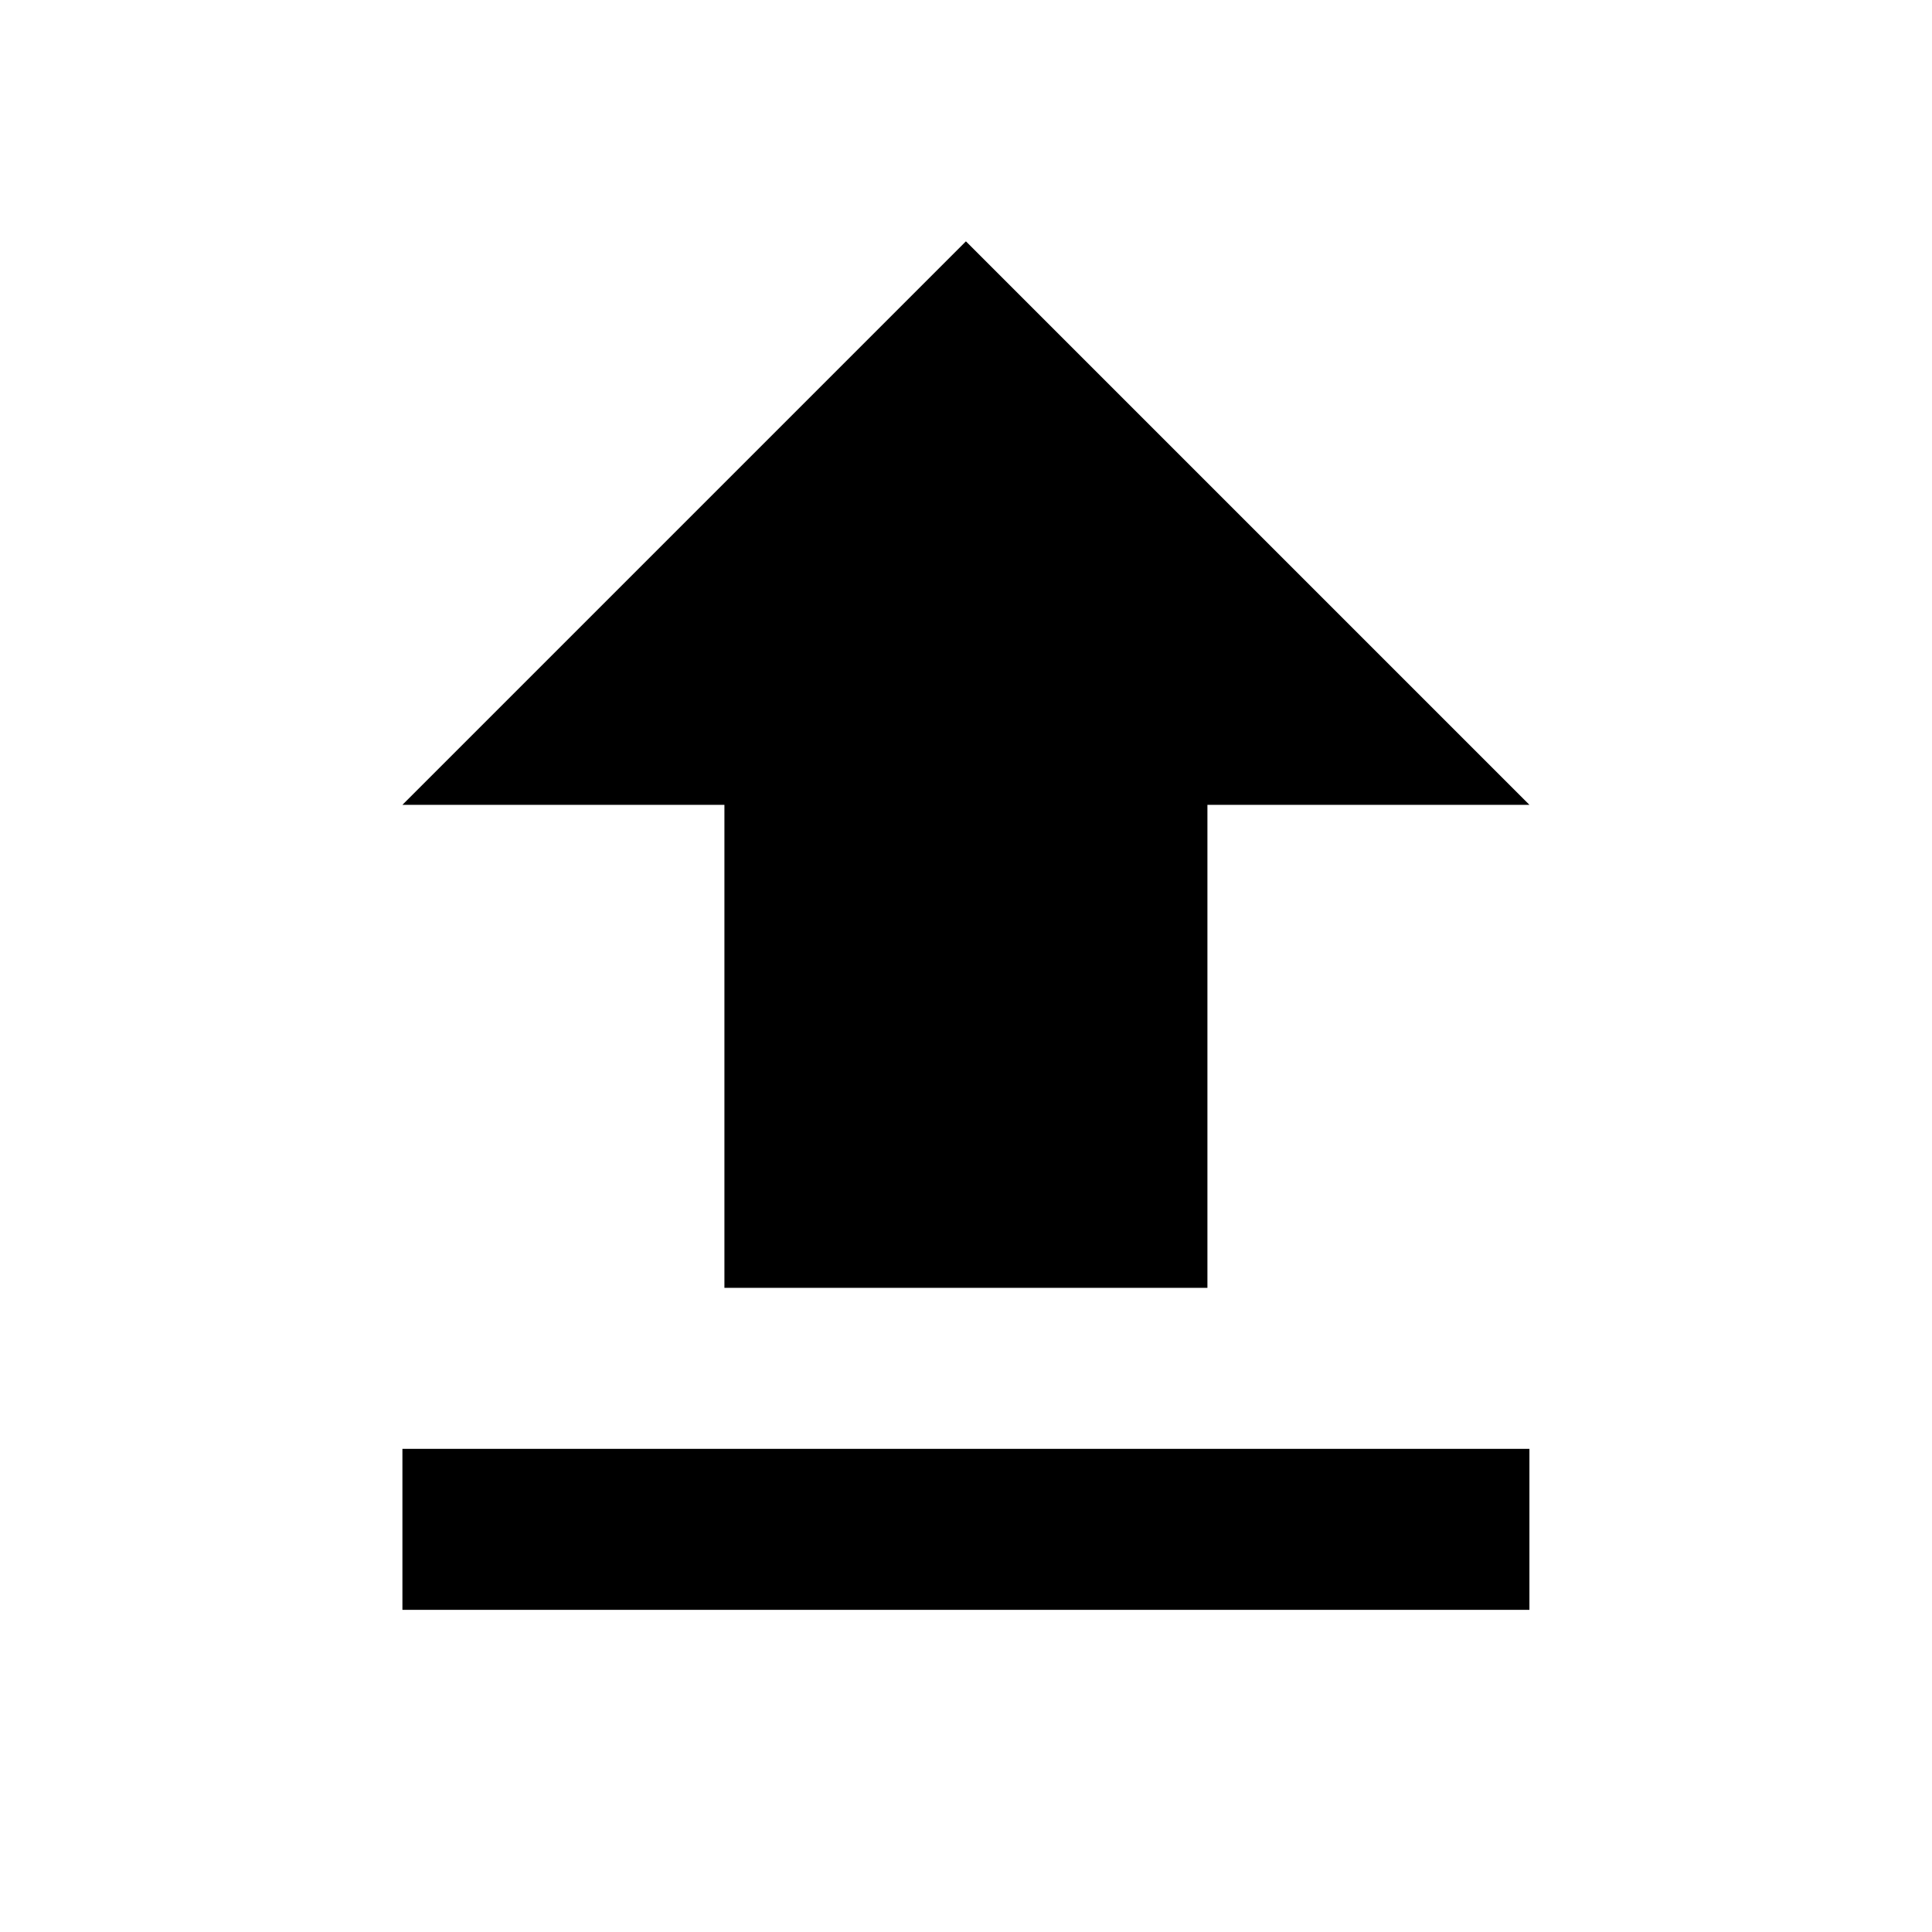 ﻿<svg xmlns="http://www.w3.org/2000/svg" xmlns:xlink="http://www.w3.org/1999/xlink" version="1.1" baseProfile="full" viewBox="0 0 24.00 24.00" enable-background="new 0 0 24.00 24.00" xml:space="preserve">
	<path fill="#000000" fill-opacity="1" stroke-width="0.2" stroke-linejoin="round" d="M 8.999,15.998L 8.999,9.998L 4.999,9.998L 11.999,2.998L 18.999,9.998L 14.999,9.998L 14.999,15.998L 8.999,15.998 Z M 4.999,19.998L 4.999,17.998L 18.999,17.998L 18.999,19.998L 4.999,19.998 Z "/>
</svg>
